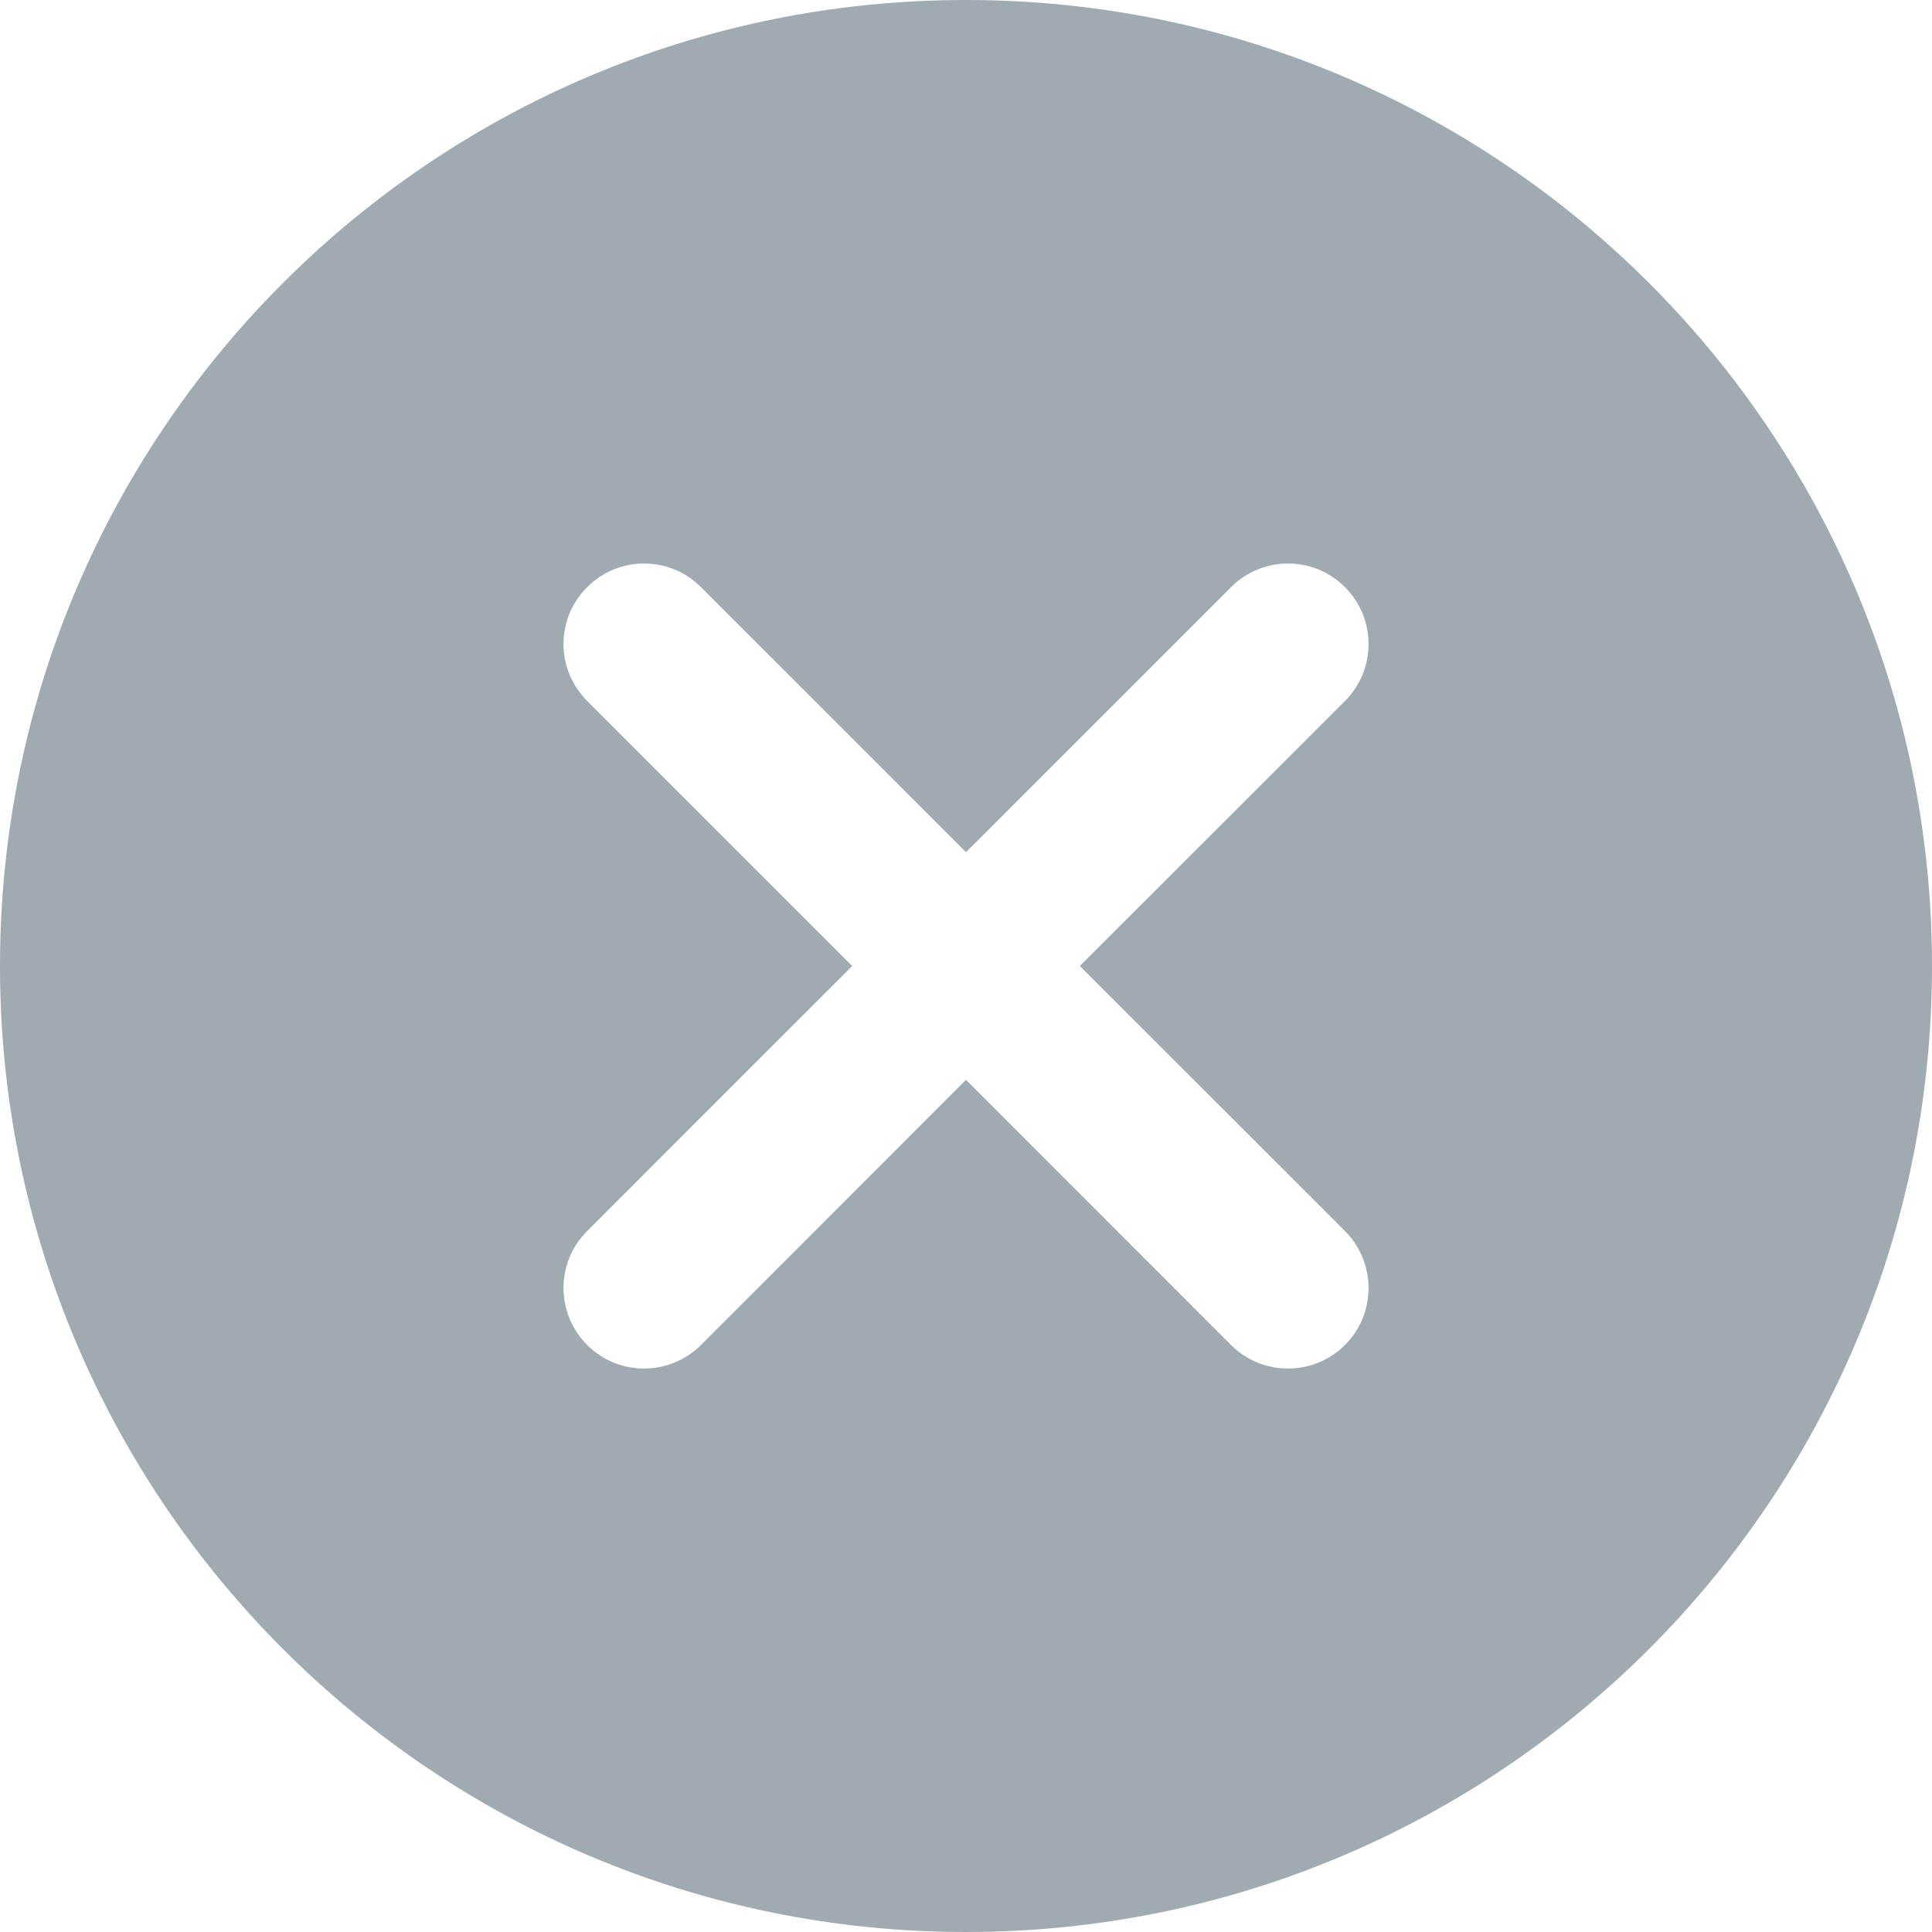 <?xml version="1.0" encoding="UTF-8"?>
<svg width="12px" height="12px" viewBox="0 0 12 12" version="1.1" xmlns="http://www.w3.org/2000/svg">
    <!-- Generator: Sketch 52.6 (67491) - http://www.bohemiancoding.com/sketch -->
    <title>close-circle</title>
    <desc>Created with Sketch.</desc>
    <g id="dashboard-190201" stroke="none" stroke-width="1" fill="none" fill-rule="evenodd">
        <g id="d-3-customers-copy" transform="translate(-1194, -814)" fill="#9FAAB1" fill-rule="nonzero">
            <g id="icons8-cancel" transform="translate(1194, 814)">
                <path d="M6,0 C2.687,0 0,2.687 0,6 C0,9.313 2.687,12 6,12 C9.313,12 12,9.313 12,6 C12,2.687 9.313,0 6,0 Z M6.707,6 C6.707,6 8.277,7.569 8.354,7.646 C8.549,7.842 8.549,8.159 8.354,8.354 C8.158,8.549 7.841,8.549 7.646,8.354 C7.569,8.277 6,6.707 6,6.707 C6,6.707 4.431,8.277 4.354,8.354 C4.158,8.549 3.841,8.549 3.647,8.354 C3.451,8.158 3.451,7.841 3.647,7.646 C3.723,7.569 5.293,6 5.293,6 C5.293,6 3.724,4.431 3.647,4.354 C3.451,4.158 3.451,3.841 3.647,3.647 C3.842,3.451 4.159,3.451 4.354,3.647 C4.431,3.723 6,5.293 6,5.293 C6,5.293 7.569,3.724 7.646,3.647 C7.842,3.451 8.159,3.451 8.354,3.647 C8.549,3.842 8.549,4.159 8.354,4.354 C8.277,4.431 6.707,6 6.707,6 Z" id="close-circle"></path>
            </g>
        </g>
    </g>
</svg>